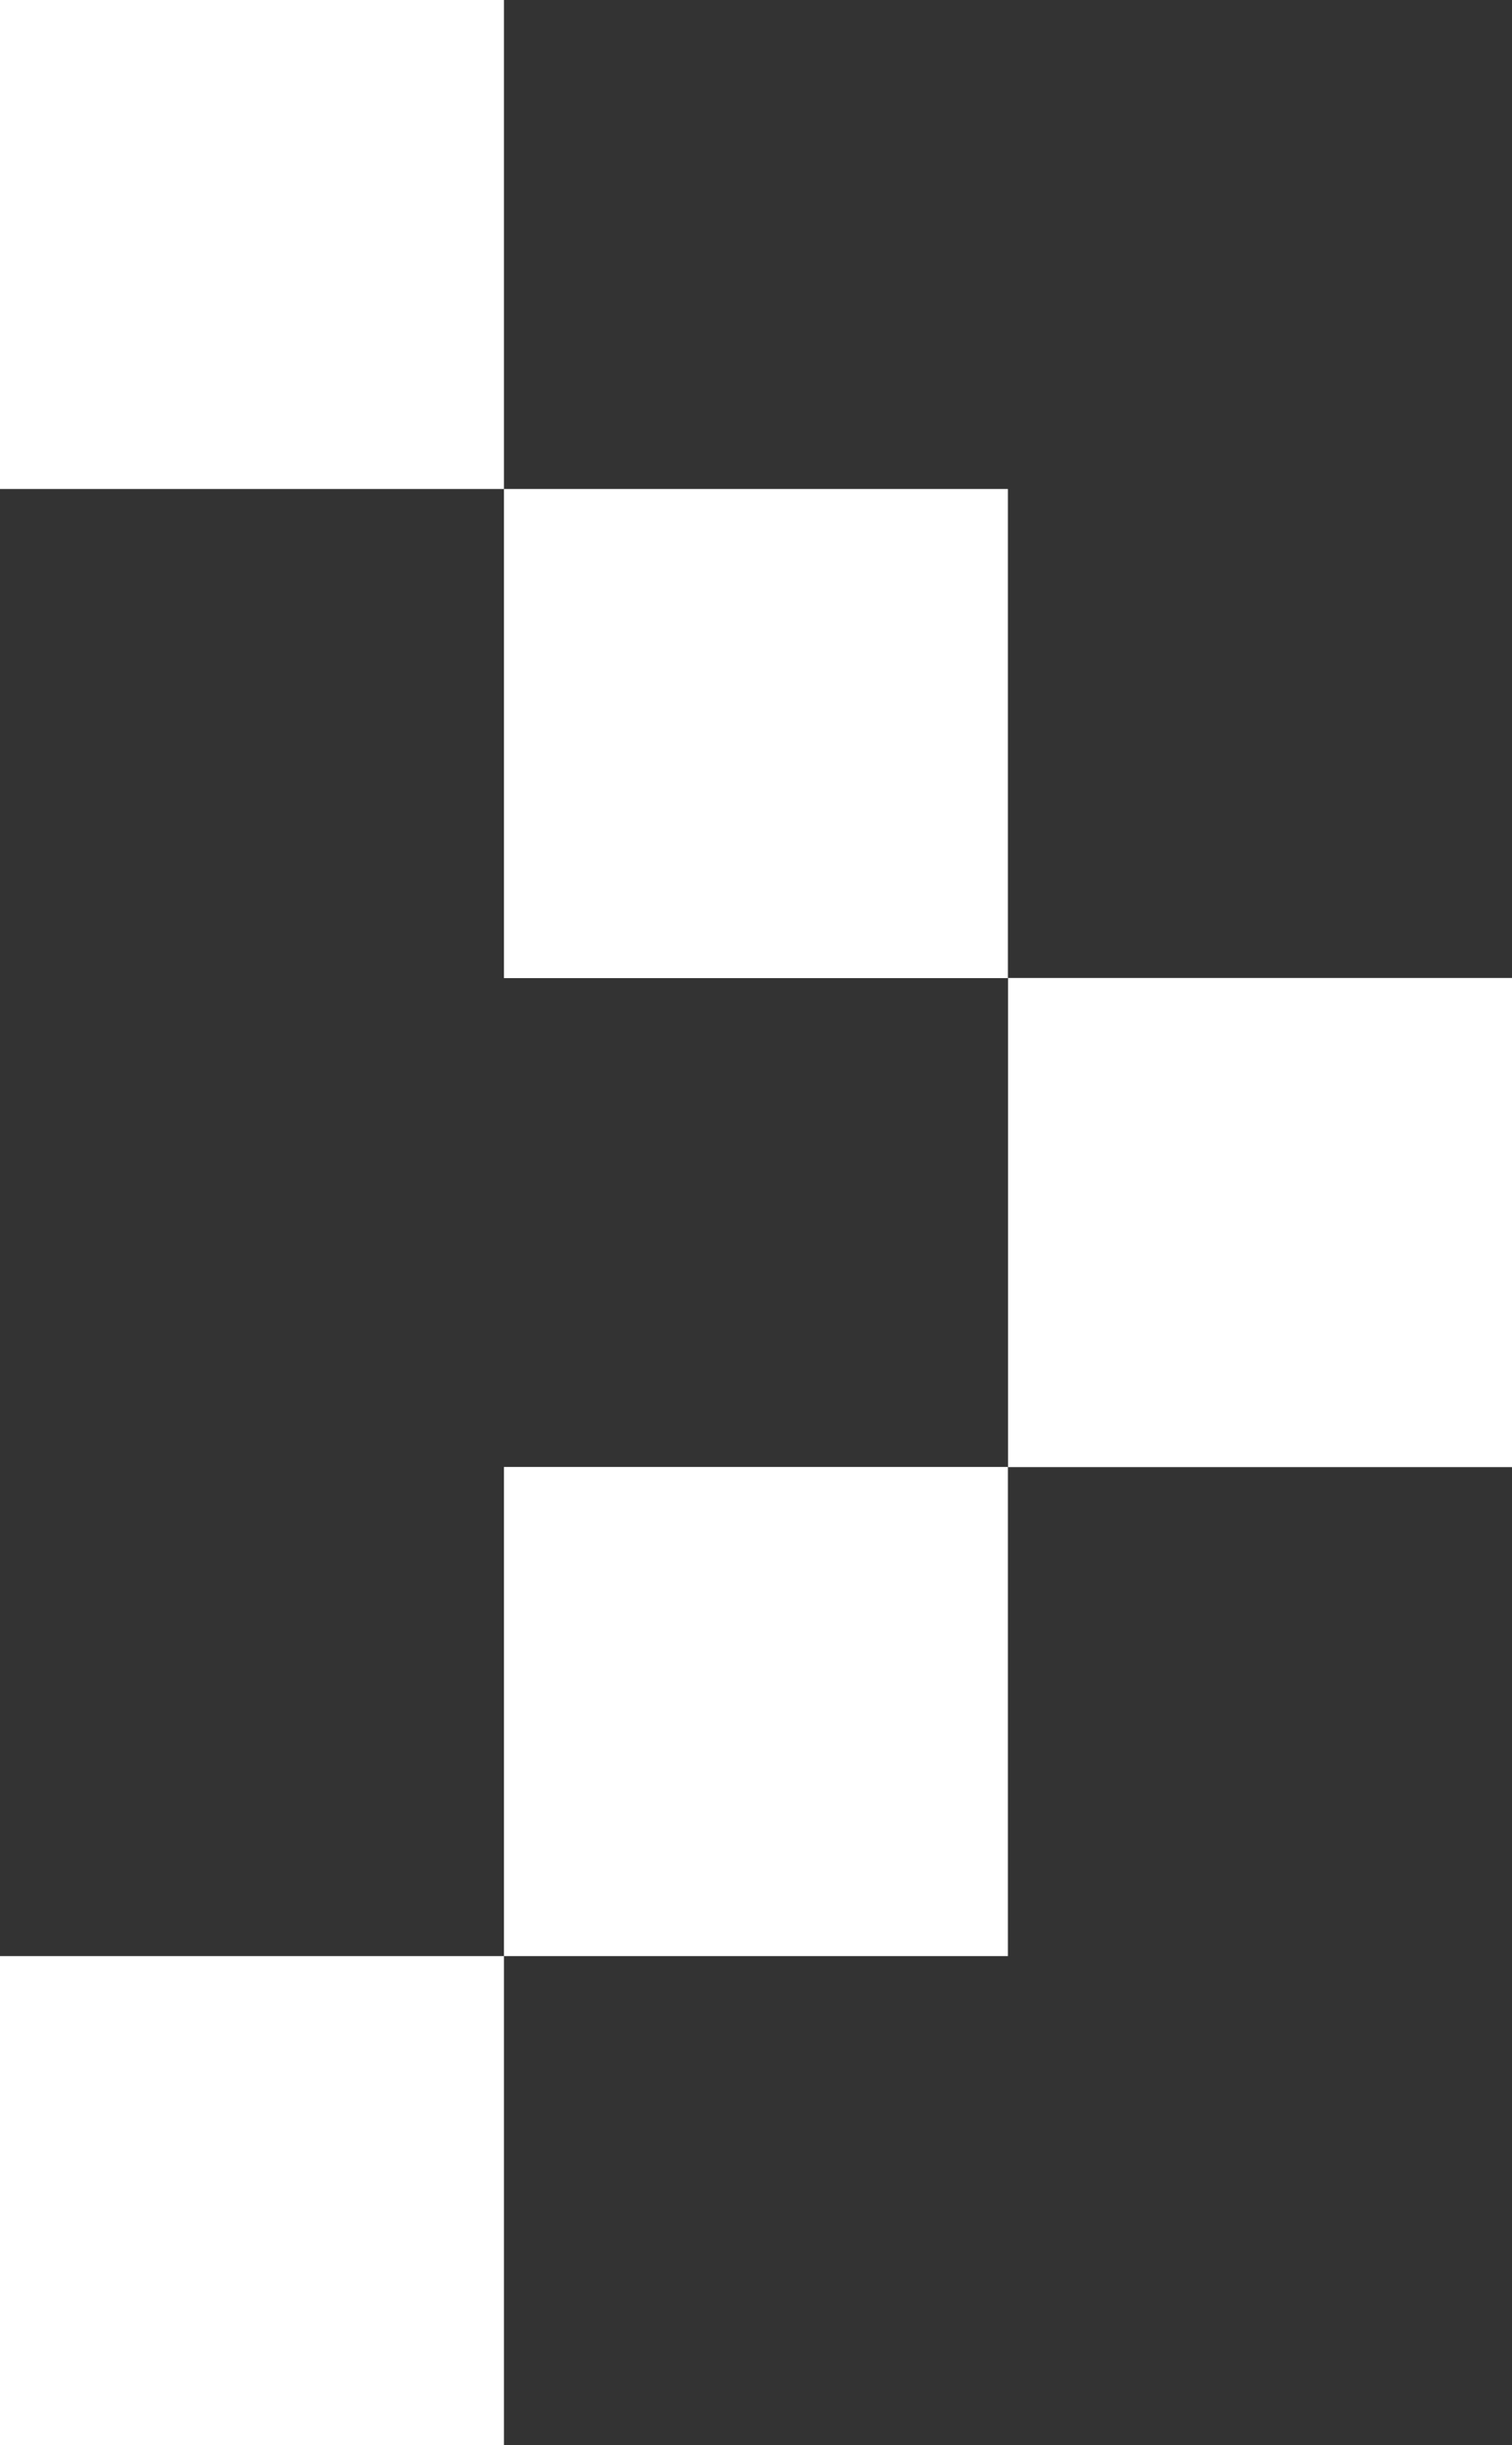 <svg xmlns="http://www.w3.org/2000/svg" width="10.252" height="16.577" viewBox="0 0 10.252 16.577">
  <rect x="0" y="0" width="10.252" height="16.577" fill="#333333" stroke="none"/>
  <g id="グループ_81" data-name="グループ 81" transform="translate(0 16.577) rotate(-90)">
    <rect id="長方形_628" data-name="長方形 628" width="3.316" height="3.417" transform="translate(3.316 3.417)" fill="#fff"/>
    <rect id="長方形_632" data-name="長方形 632" width="3.316" height="3.417" transform="translate(0 0)" fill="#fff"/>
    <rect id="長方形_629" data-name="長方形 629" width="3.316" height="3.417" transform="translate(6.631 6.835)" fill="#fff"/>
    <rect id="長方形_630" data-name="長方形 630" width="3.316" height="3.417" transform="translate(9.946 3.417)" fill="#fff"/>
    <rect id="長方形_631" data-name="長方形 631" width="3.316" height="3.417" transform="translate(13.262 0)" fill="#fff"/>
  </g>
</svg>

